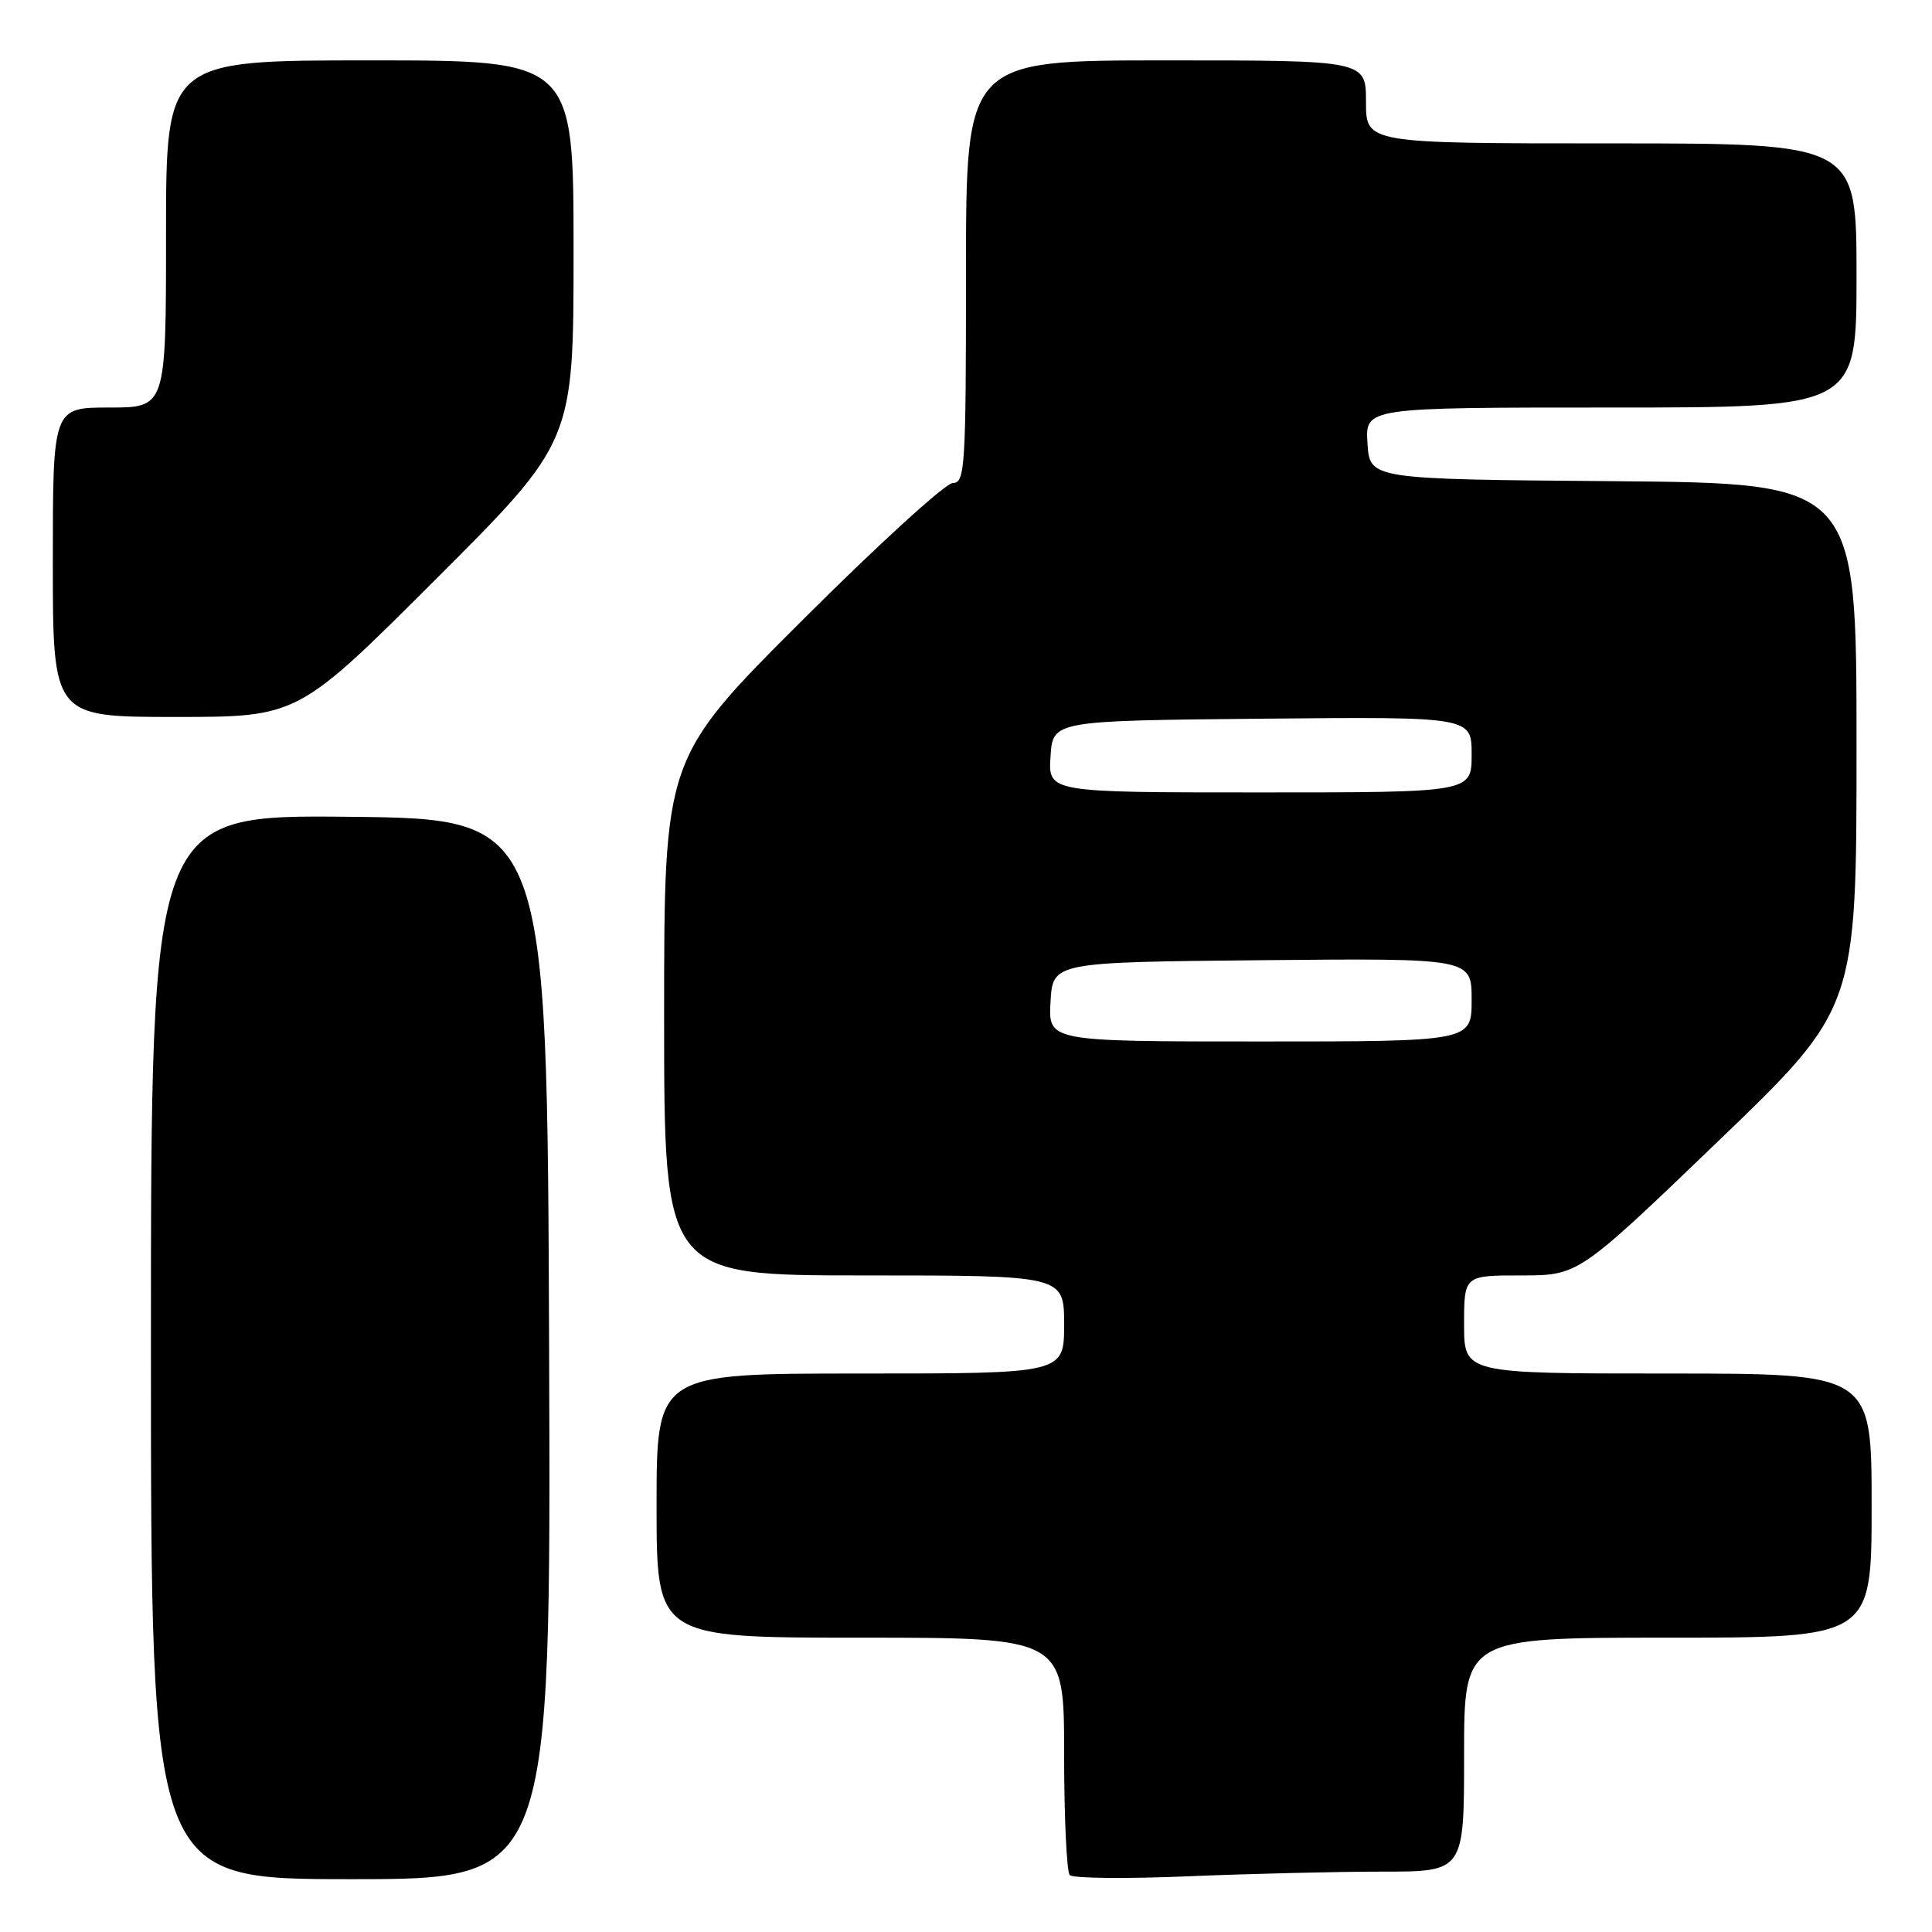 <?xml version="1.0" encoding="UTF-8" standalone="no"?>
<!DOCTYPE svg PUBLIC "-//W3C//DTD SVG 1.1//EN" "http://www.w3.org/Graphics/SVG/1.1/DTD/svg11.dtd" >
<svg xmlns="http://www.w3.org/2000/svg" xmlns:xlink="http://www.w3.org/1999/xlink" version="1.1" viewBox="0 0 256 256">
 <g >
 <path fill="currentColor"
d=" M 72.76 178.75 C 72.50 108.50 72.50 108.50 46.25 108.23 C 20.00 107.97 20.00 107.97 20.00 178.48 C 20.00 249.00 20.00 249.00 46.51 249.00 C 73.01 249.00 73.01 249.00 72.76 178.75 Z  M 183.16 248.00 C 194.00 248.00 194.00 248.00 194.00 232.50 C 194.00 217.00 194.00 217.00 221.00 217.00 C 248.00 217.00 248.00 217.00 248.00 199.50 C 248.00 182.00 248.00 182.00 221.00 182.00 C 194.00 182.00 194.00 182.00 194.00 175.50 C 194.00 169.00 194.00 169.00 201.58 169.00 C 209.16 169.00 209.16 169.00 227.58 151.30 C 246.00 133.60 246.00 133.60 246.00 98.81 C 246.00 64.03 246.00 64.03 213.75 63.76 C 181.50 63.50 181.50 63.50 181.20 58.75 C 180.89 54.00 180.89 54.00 213.45 54.00 C 246.00 54.00 246.00 54.00 246.00 36.50 C 246.00 19.00 246.00 19.00 213.50 19.00 C 181.00 19.00 181.00 19.00 181.00 13.50 C 181.00 8.00 181.00 8.00 154.50 8.00 C 128.00 8.00 128.00 8.00 128.00 36.00 C 128.00 61.94 127.87 64.00 126.26 64.00 C 125.30 64.00 116.30 72.21 106.26 82.24 C 88.00 100.48 88.00 100.48 88.00 134.74 C 88.00 169.00 88.00 169.00 114.50 169.00 C 141.00 169.00 141.00 169.00 141.00 175.50 C 141.00 182.00 141.00 182.00 114.00 182.00 C 87.00 182.00 87.00 182.00 87.00 199.50 C 87.00 217.00 87.00 217.00 114.00 217.00 C 141.00 217.00 141.00 217.00 141.00 232.33 C 141.00 240.77 141.34 248.02 141.75 248.46 C 142.16 248.89 149.21 248.97 157.41 248.62 C 165.61 248.28 177.20 248.00 183.16 248.00 Z  M 57.74 76.76 C 76.00 58.52 76.00 58.52 76.00 33.26 C 76.00 8.00 76.00 8.00 49.00 8.00 C 22.00 8.00 22.00 8.00 22.00 31.00 C 22.00 54.00 22.00 54.00 14.50 54.00 C 7.00 54.00 7.00 54.00 7.00 74.50 C 7.00 95.00 7.00 95.00 23.24 95.00 C 39.48 95.00 39.48 95.00 57.74 76.76 Z  M 139.20 132.75 C 139.50 127.50 139.50 127.50 167.25 127.23 C 195.00 126.97 195.00 126.97 195.00 132.48 C 195.00 138.00 195.00 138.00 166.95 138.00 C 138.90 138.00 138.90 138.00 139.20 132.75 Z  M 139.20 100.25 C 139.50 95.50 139.50 95.50 167.25 95.23 C 195.00 94.97 195.00 94.97 195.00 99.98 C 195.00 105.00 195.00 105.00 166.95 105.00 C 138.89 105.00 138.89 105.00 139.20 100.25 Z "/>
</g>
</svg>